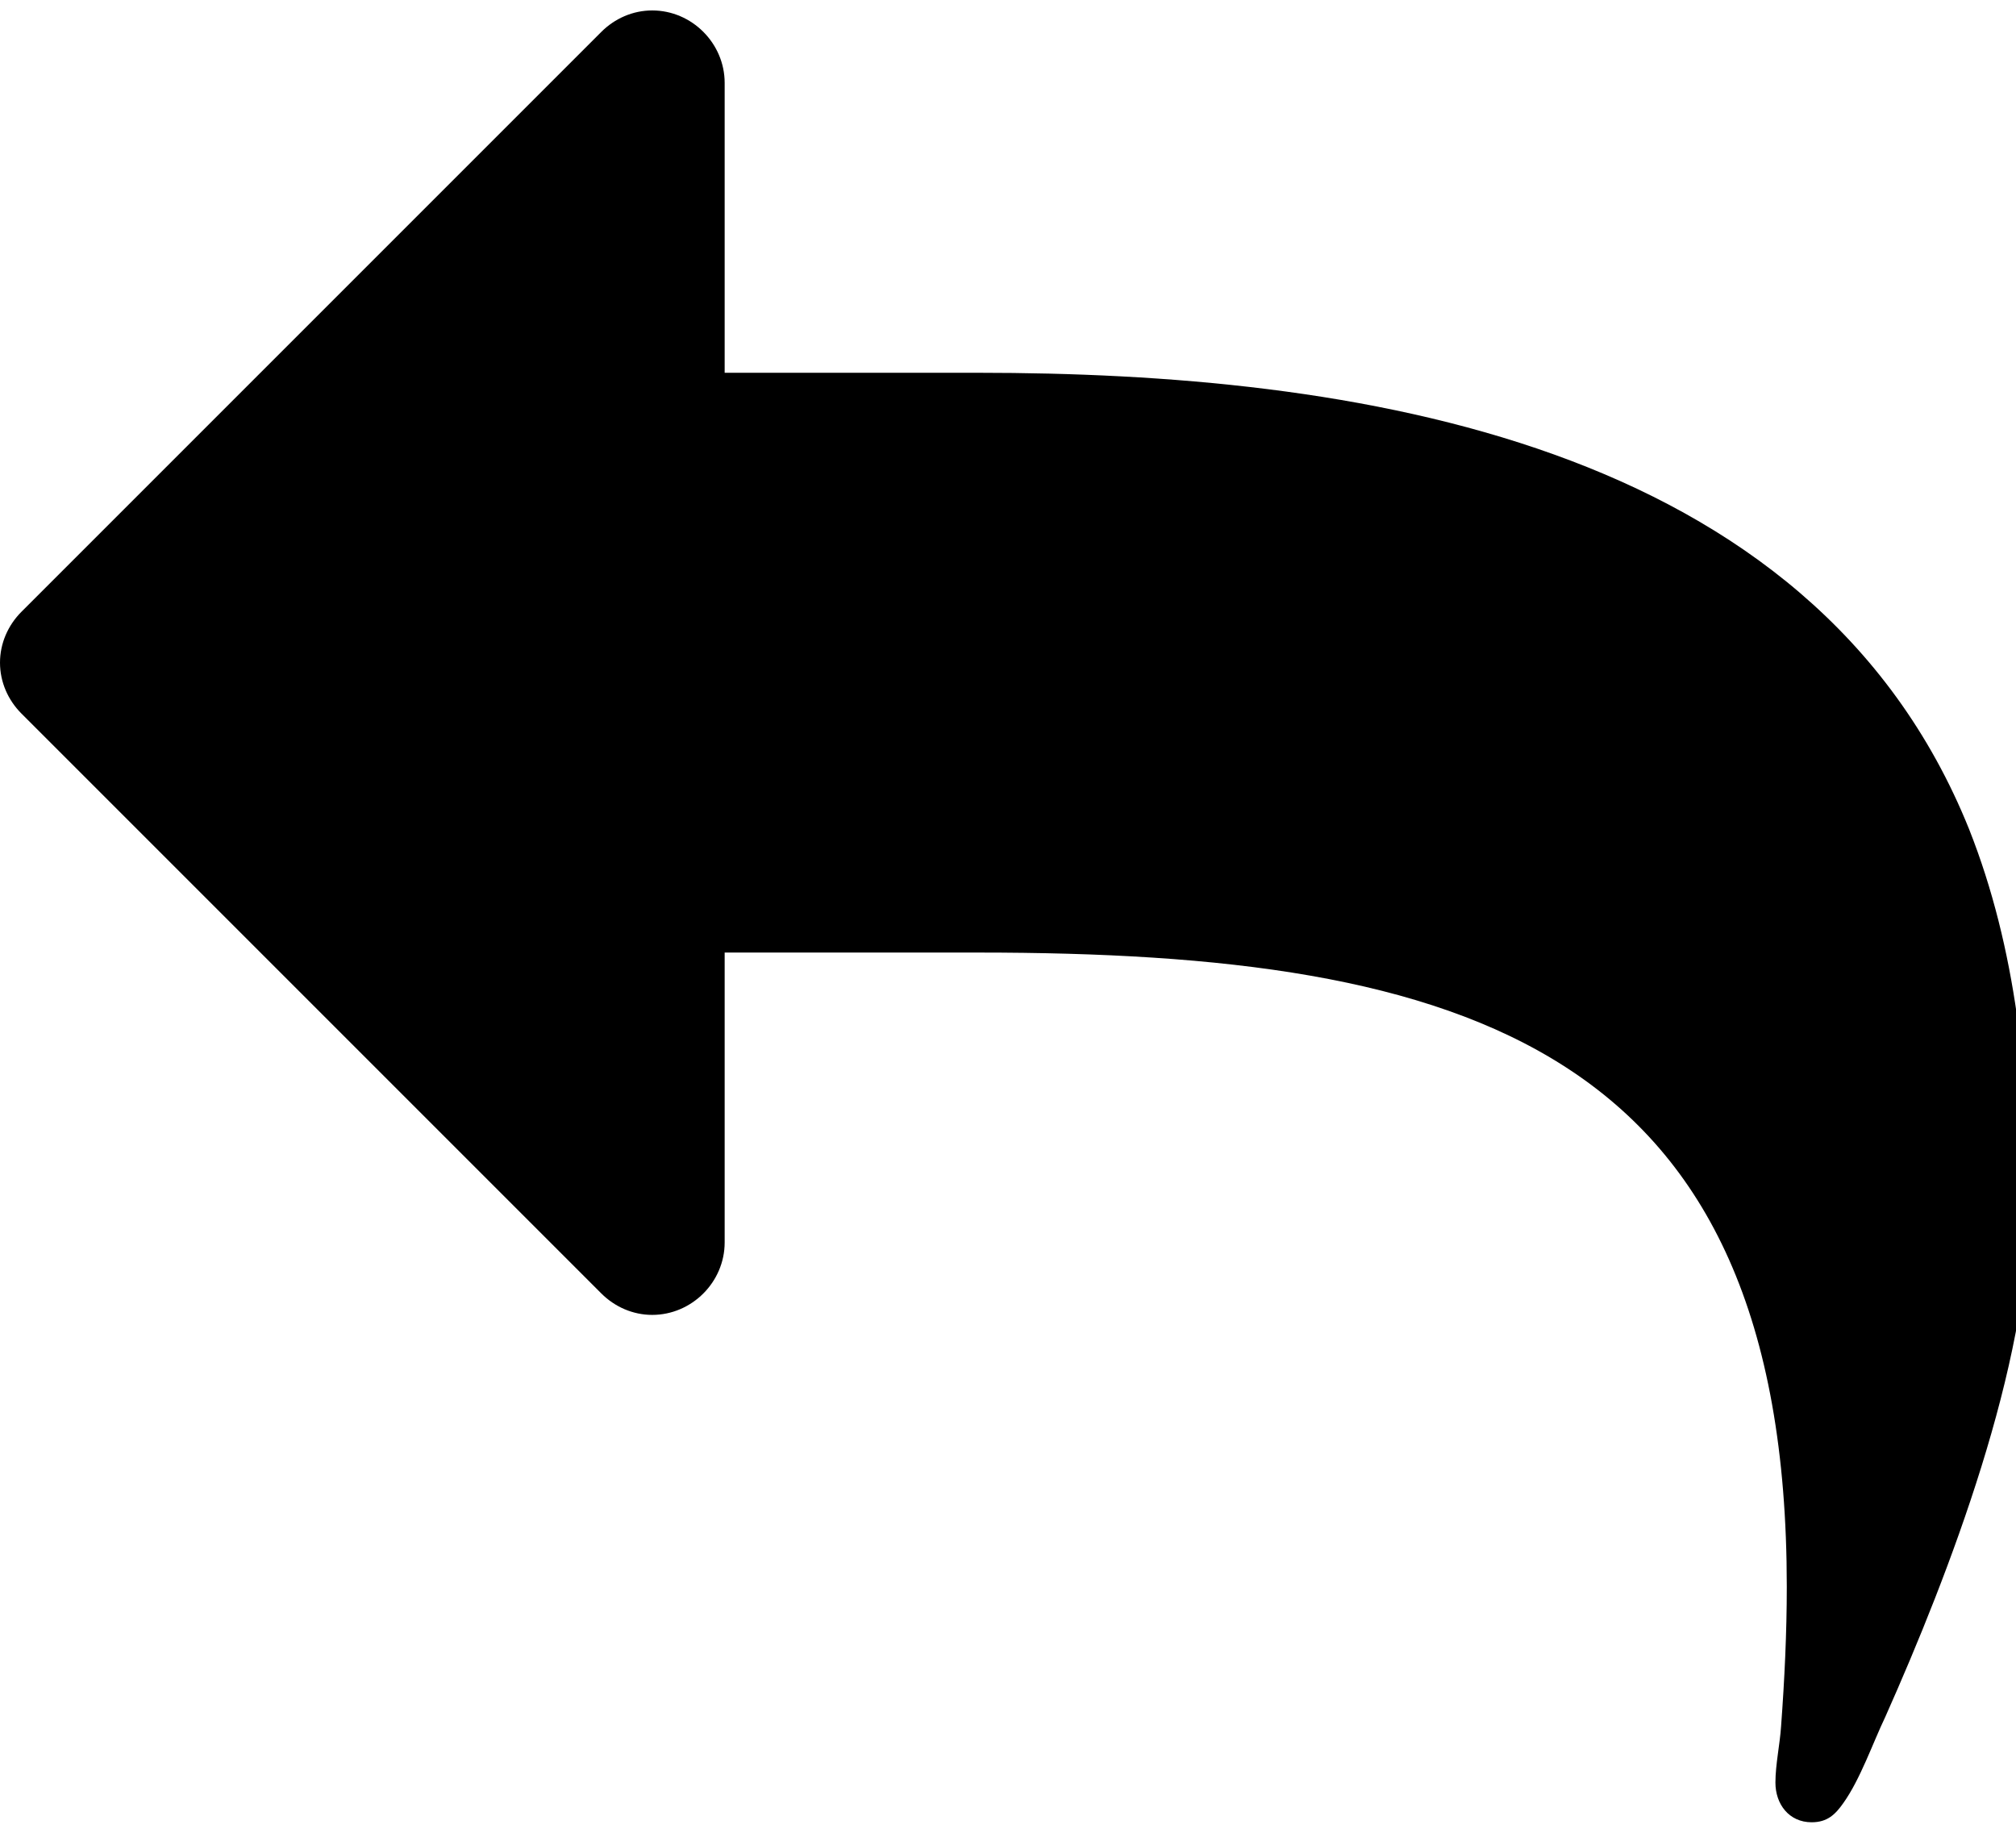 <!-- Generated by IcoMoon.io -->
<svg version="1.1" xmlns="http://www.w3.org/2000/svg" width="33" height="30" viewBox="0 0 33 30" xml:space="preserve" preserveAspectRatio="none" fill="{{shape_color}}" class="cp-target">
<path d="M33.214 19.745c0 2.595-1.297 5.987-2.354 8.359-0.204 0.426-0.408 1.019-0.686 1.409-0.13 0.185-0.26 0.315-0.519 0.315-0.371 0-0.593-0.297-0.593-0.649 0-0.297 0.074-0.63 0.093-0.927 0.056-0.76 0.093-1.52 0.093-2.28 0-8.841-5.245-10.38-13.234-10.38h-4.152v4.745c0 0.649-0.538 1.186-1.186 1.186-0.315 0-0.612-0.13-0.834-0.352l-9.49-9.49c-0.222-0.222-0.352-0.519-0.352-0.834s0.13-0.612 0.352-0.834l9.49-9.49c0.222-0.222 0.519-0.352 0.834-0.352 0.649 0 1.186 0.538 1.186 1.186v4.745h4.152c6.079 0 13.642 1.075 16.218 7.47 0.778 1.965 0.982 4.096 0.982 6.172z"></path>
</svg>
